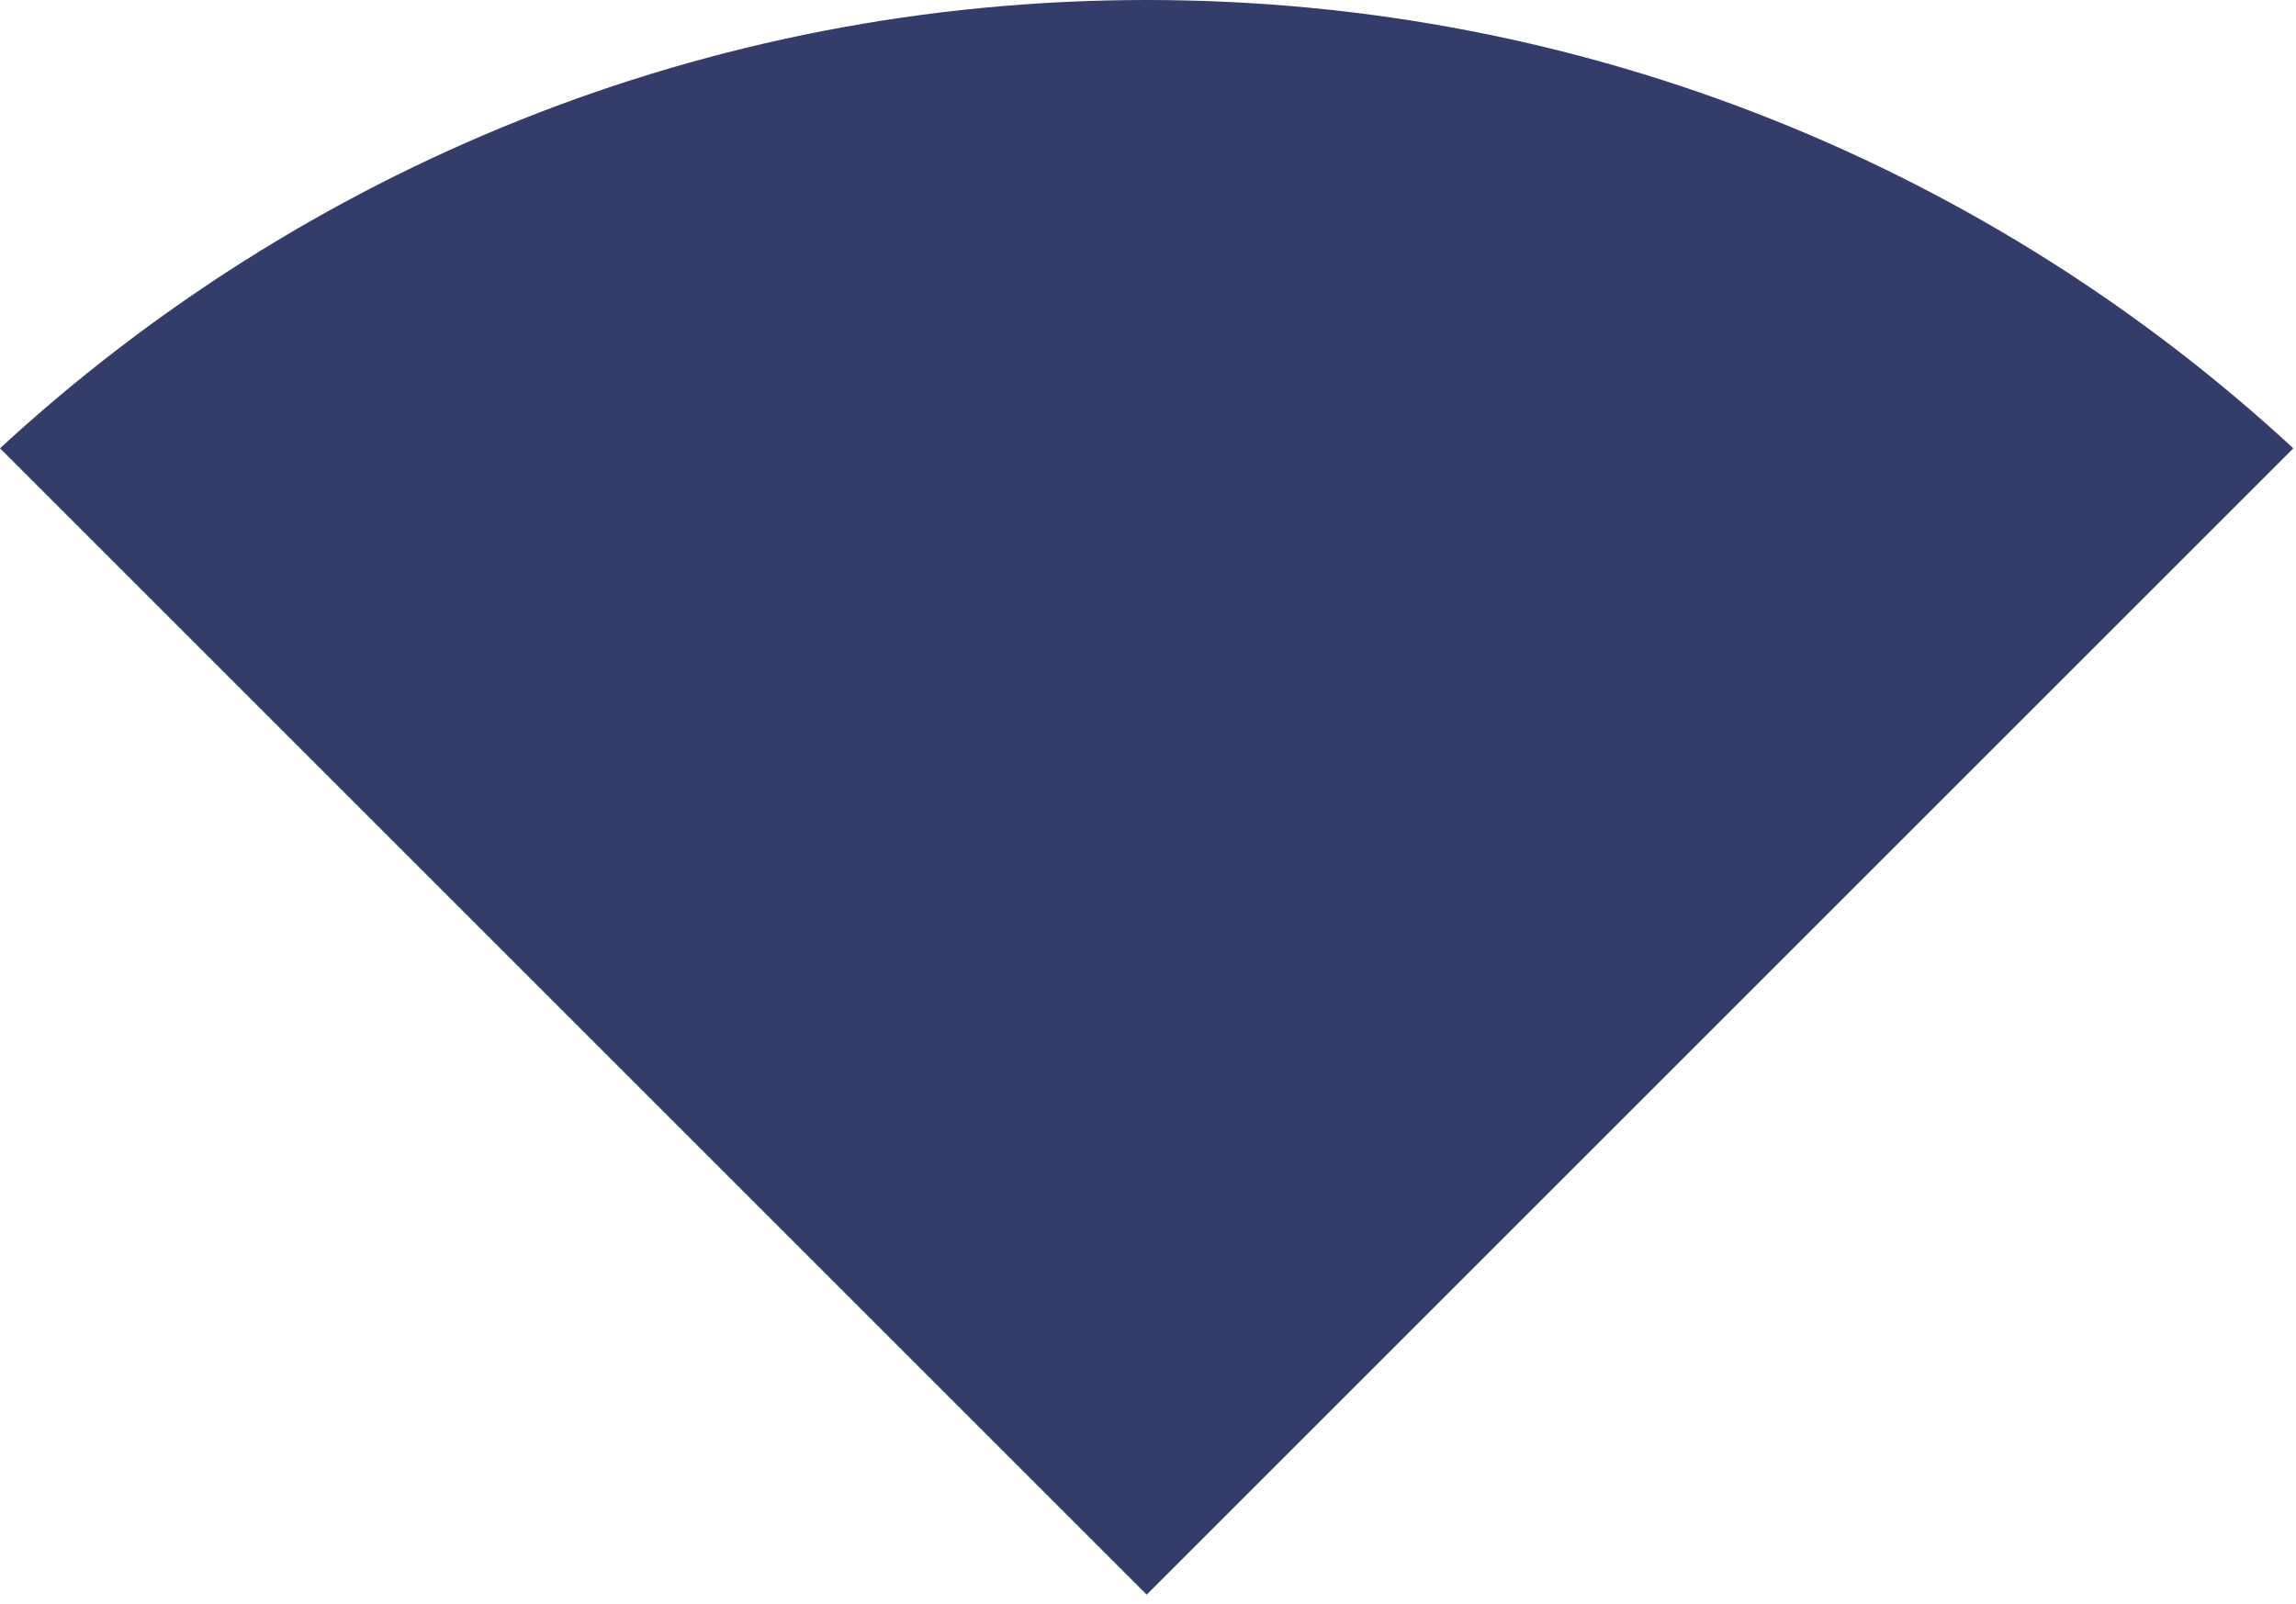 <svg width="186" height="130" viewBox="0 0 186 130" fill="none" xmlns="http://www.w3.org/2000/svg">
<path d="M92.891 129.218L185.783 36.327C161.378 13.777 128.76 0 92.891 0C57.043 0 24.424 13.797 0 36.327L92.891 129.218Z" fill="#343C6A"/>
</svg>
